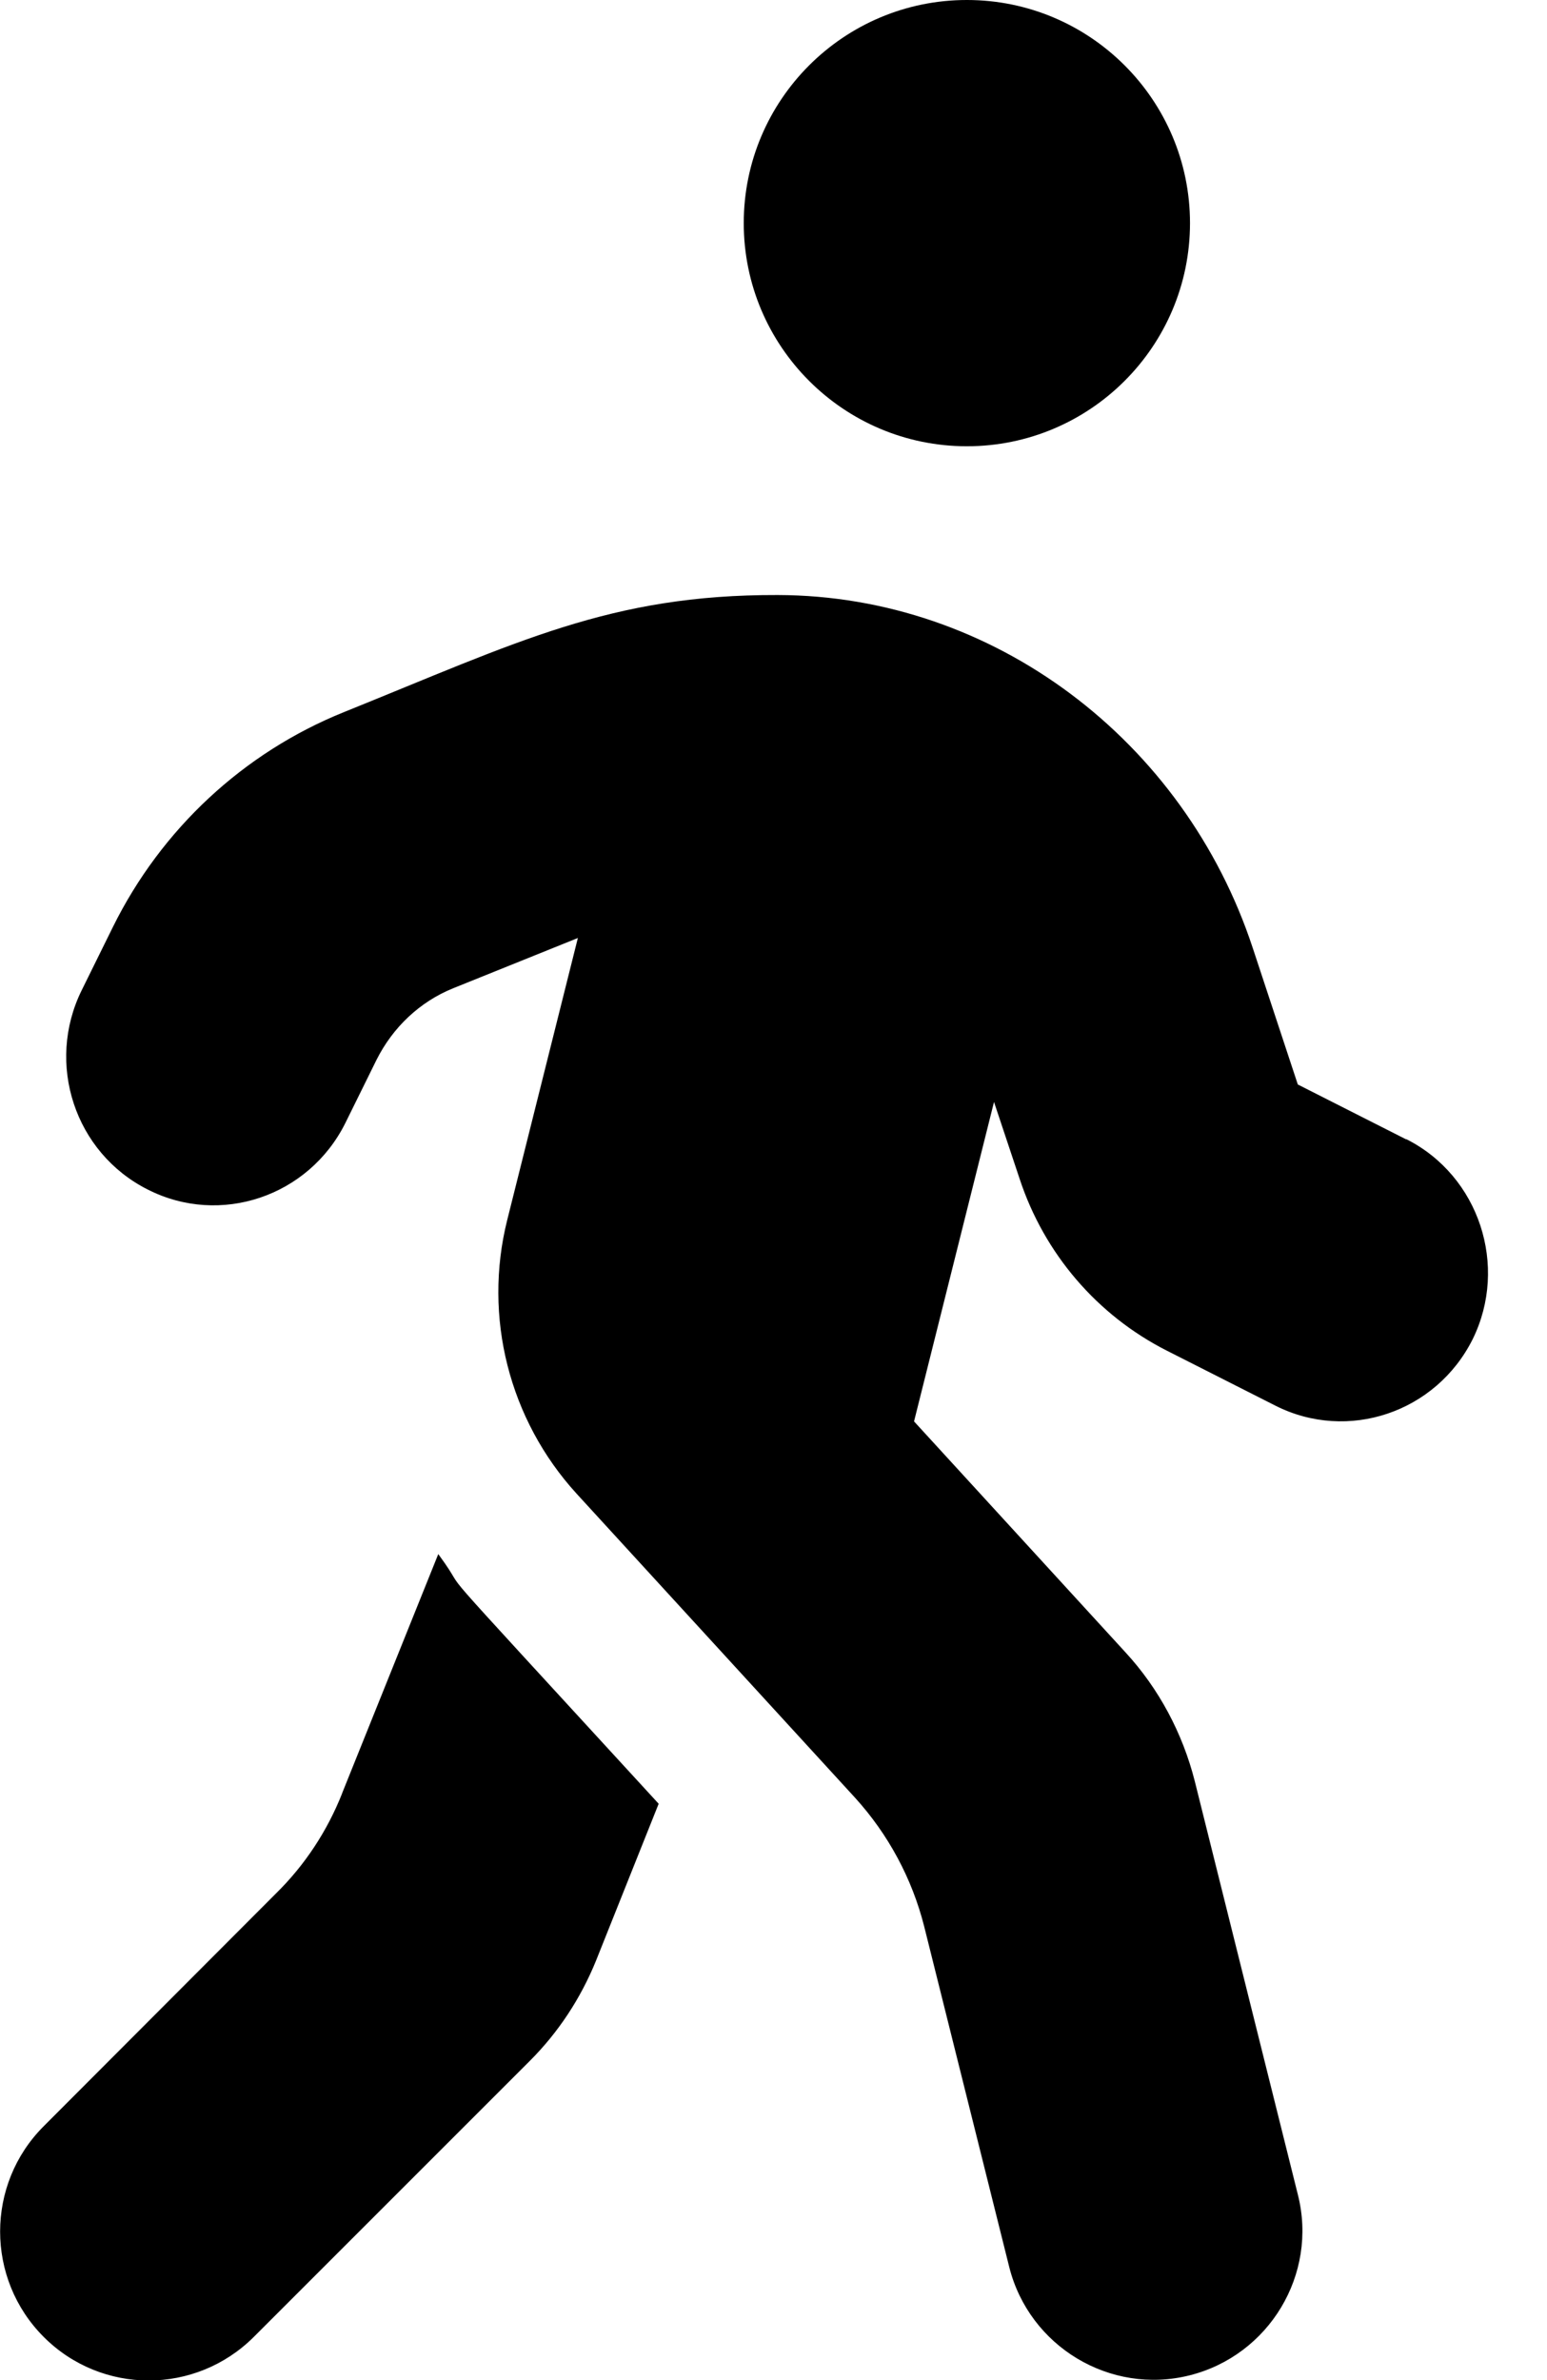 <!-- Generated by IcoMoon.io -->
<svg version="1.1" xmlns="http://www.w3.org/2000/svg" width="13" height="20" viewBox="0 0 13 20">
<title>walking</title>
<path d="M8.125 3.75c1.035 0 1.875-0.84 1.875-1.875s-0.84-1.875-1.875-1.875-1.875 0.84-1.875 1.875 0.84 1.875 1.875 1.875zM11.816 9.574l-0.91-0.461-0.379-1.148c-0.574-1.742-2.176-2.961-3.992-2.965-1.406-0.004-2.184 0.395-3.645 0.984-0.844 0.34-1.535 0.984-1.941 1.805l-0.262 0.531c-0.305 0.617-0.059 1.367 0.555 1.676 0.609 0.309 1.352 0.059 1.66-0.559l0.262-0.531c0.137-0.273 0.363-0.488 0.645-0.602l1.047-0.422-0.594 2.371c-0.203 0.813 0.016 1.676 0.582 2.297l2.34 2.555c0.281 0.309 0.48 0.68 0.582 1.082l0.715 2.863c0.168 0.668 0.848 1.078 1.516 0.91s1.078-0.848 0.91-1.516l-0.867-3.477c-0.102-0.402-0.301-0.777-0.582-1.082l-1.777-1.941 0.672-2.684 0.215 0.645c0.207 0.629 0.652 1.148 1.238 1.445l0.91 0.461c0.609 0.309 1.352 0.059 1.66-0.559 0.301-0.613 0.055-1.371-0.559-1.68zM2.875 15.070c-0.125 0.316-0.313 0.602-0.555 0.84l-1.953 1.957c-0.488 0.488-0.488 1.281 0 1.77s1.277 0.488 1.766 0l2.32-2.32c0.238-0.238 0.426-0.523 0.555-0.84l0.527-1.32c-2.16-2.355-1.512-1.633-1.852-2.098l-0.809 2.012z"></path>
</svg>
